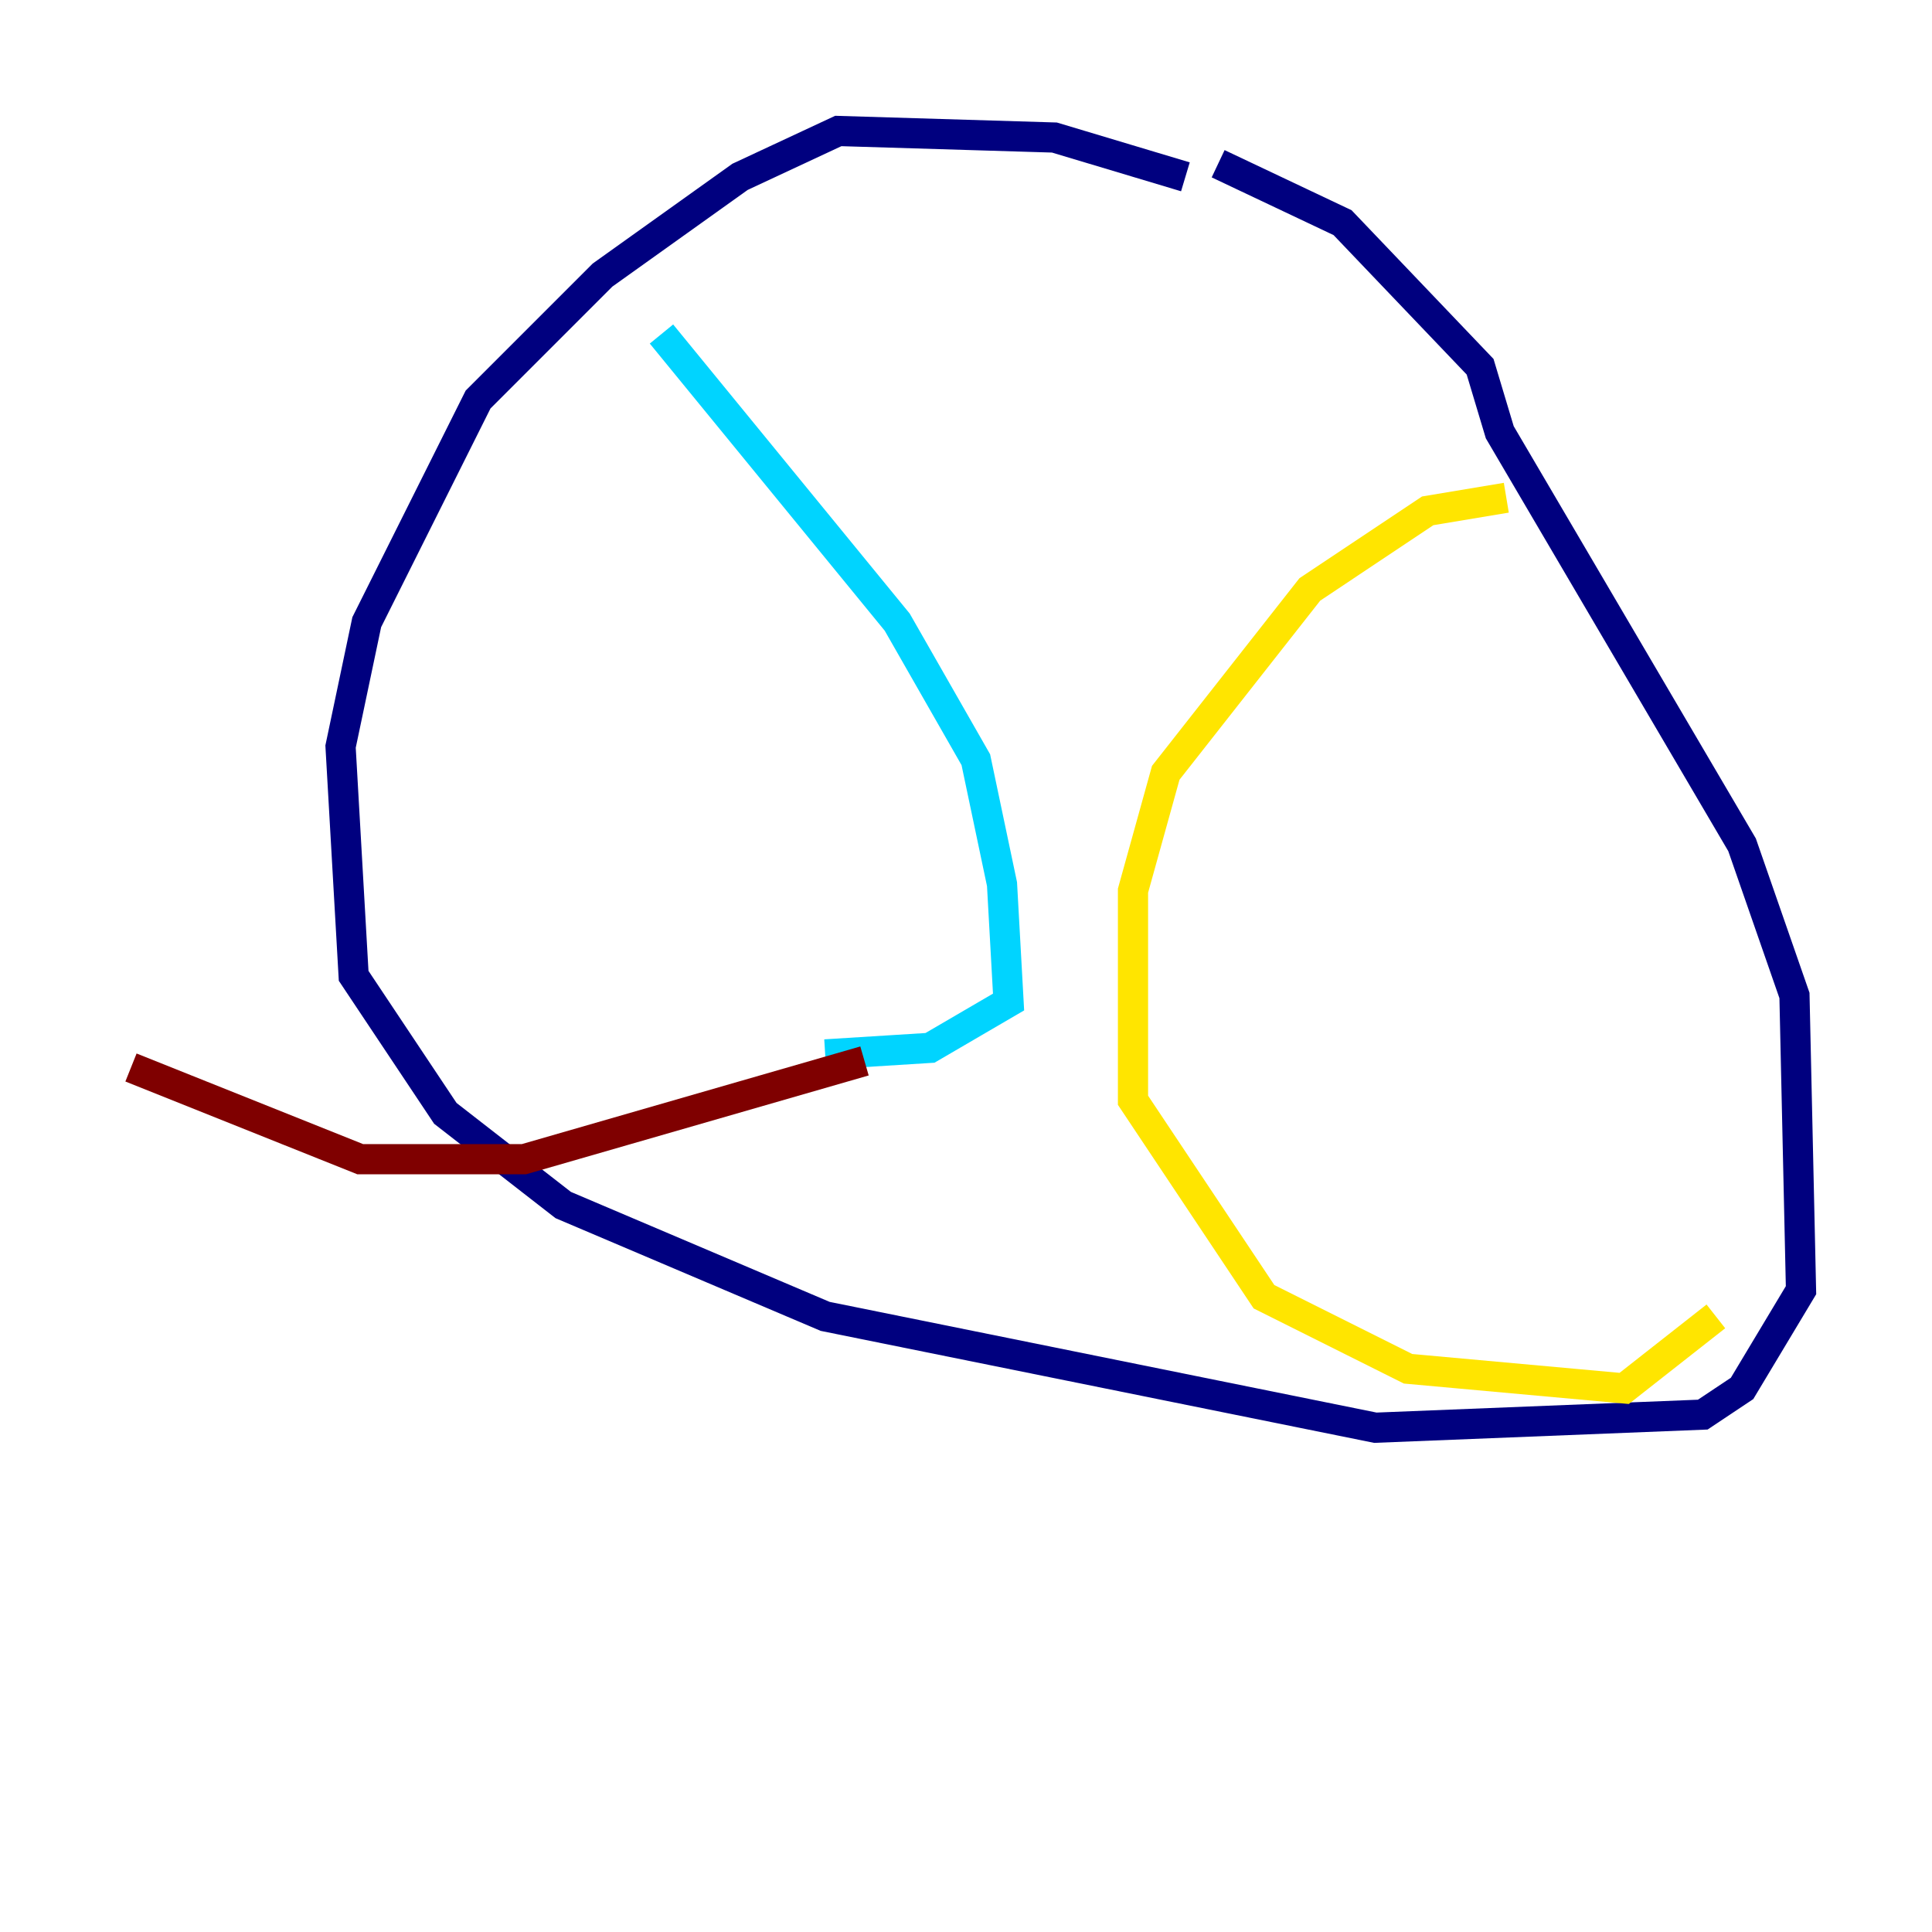 <?xml version="1.0" encoding="utf-8" ?>
<svg baseProfile="tiny" height="128" version="1.2" viewBox="0,0,128,128" width="128" xmlns="http://www.w3.org/2000/svg" xmlns:ev="http://www.w3.org/2001/xml-events" xmlns:xlink="http://www.w3.org/1999/xlink"><defs /><polyline fill="none" points="78.536,11.715 69.858,9.112 55.539,8.678 49.031,11.715 39.919,18.224 31.675,26.468 24.298,41.22 22.563,49.464 23.43,64.651 29.505,73.763 37.315,79.837 54.671,87.214 91.119,94.59 112.814,93.722 115.417,91.986 119.322,85.478 118.888,65.953 115.417,55.973 99.363,28.637 98.061,24.298 88.949,14.752 80.705,10.848" stroke="#00007f" stroke-width="2" /><polyline fill="none" points="43.824,22.129 59.444,41.22 64.651,50.332 66.386,58.576 66.82,66.386 61.614,69.424 54.671,69.858" stroke="#00d4ff" stroke-width="2" /><polyline fill="none" points="99.797,32.976 94.59,33.844 86.78,39.051 77.234,51.2 75.064,59.01 75.064,72.895 83.742,85.912 93.288,90.685 107.607,91.986 113.681,87.214" stroke="#ffe500" stroke-width="2" /><polyline fill="none" points="57.275,70.291 34.712,76.8 23.864,76.8 8.678,70.725" stroke="#7f0000" stroke-width="2" /></svg>